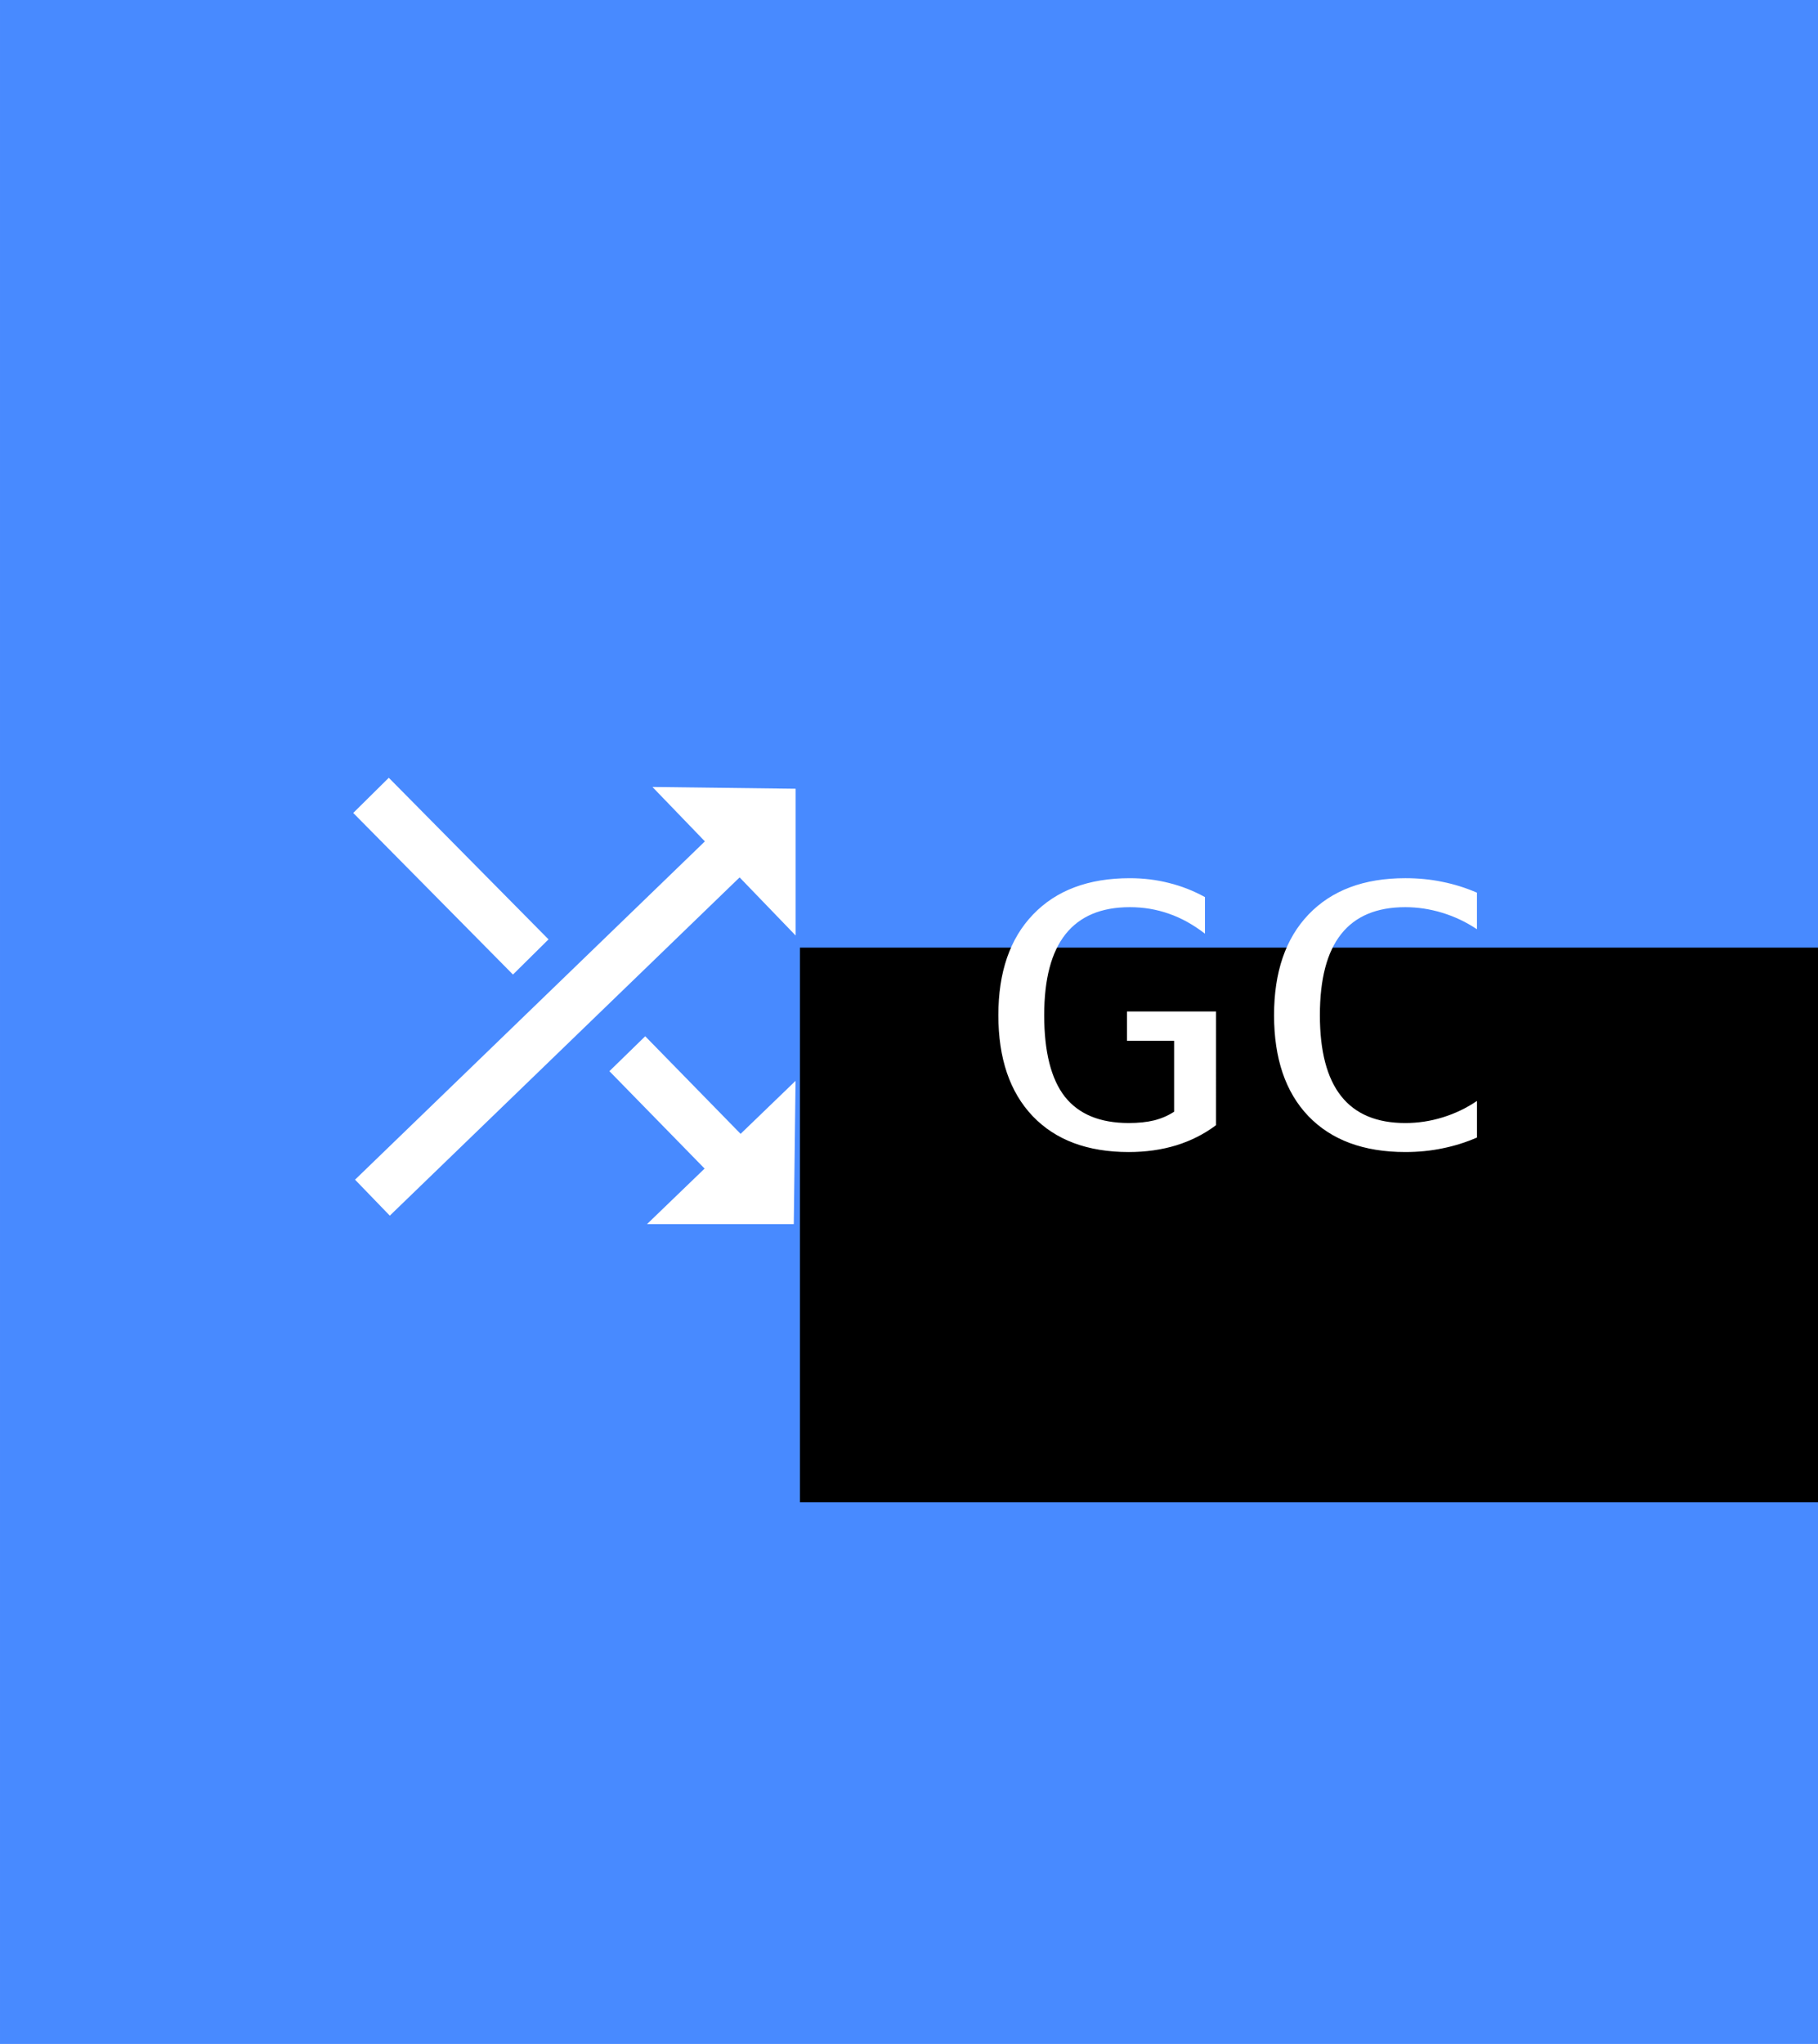 <?xml version="1.0" encoding="UTF-8" standalone="no"?>
<!-- Created with Inkscape (http://www.inkscape.org/) -->

<svg
   xmlns:dc="http://purl.org/dc/elements/1.1/"
   xmlns:cc="http://creativecommons.org/ns#"
   xmlns:rdf="http://www.w3.org/1999/02/22-rdf-syntax-ns#"
   xmlns:svg="http://www.w3.org/2000/svg"
   xmlns="http://www.w3.org/2000/svg"
   xmlns:sodipodi="http://sodipodi.sourceforge.net/DTD/sodipodi-0.dtd"
   xmlns:inkscape="http://www.inkscape.org/namespaces/inkscape"
   width="265.002"
   height="297.857"
   viewBox="0 0 70.115 78.808"
   version="1.1"
   id="svg6811"
   inkscape:version="0.92.2 (unknown)"
   sodipodi:docname="second-page.svg">
  <defs
     id="defs6805">
    <mask
       maskUnits="userSpaceOnUse"
       id="mask7487">
      <rect
         style="opacity:1;fill:#488aff;fill-opacity:1;stroke:none;stroke-width:7.038;stroke-linecap:round;stroke-linejoin:round;stroke-miterlimit:4;stroke-dasharray:none;stroke-opacity:1;paint-order:normal"
         id="rect7489"
         width="97.518"
         height="169.333"
         x="-113.171"
         y="186.852" />
    </mask>
  </defs>
  <sodipodi:namedview
     id="base"
     pagecolor="#ffffff"
     bordercolor="#666666"
     borderopacity="1.0"
     inkscape:pageopacity="0.0"
     inkscape:pageshadow="2"
     inkscape:zoom="1.979899"
     inkscape:cx="120.06556"
     inkscape:cy="162.43363"
     inkscape:document-units="mm"
     inkscape:current-layer="layer1"
     showgrid="false"
     units="px"
     inkscape:window-width="1920"
     inkscape:window-height="1006"
     inkscape:window-x="1920"
     inkscape:window-y="21"
     inkscape:window-maximized="1"
     showguides="true"
     inkscape:guide-bbox="true" />
  <g
     inkscape:label="Layer 1"
     inkscape:groupmode="layer"
     id="layer1"
     transform="translate(0,-218.192)">
    <rect
       style="opacity:1;fill:#488aff;fill-opacity:1;stroke:none;stroke-width:7.038;stroke-linecap:round;stroke-linejoin:round;stroke-miterlimit:4;stroke-dasharray:none;stroke-opacity:1;paint-order:normal"
       id="rect7367"
       width="70.115"
       height="78.808"
       x="0"
       y="218.192" />
    <rect
       style="opacity:1;fill:#ffffff;fill-opacity:1;stroke:none;stroke-width:4;stroke-linecap:round;stroke-linejoin:round;stroke-miterlimit:22.926;stroke-dasharray:none;stroke-opacity:1;paint-order:normal"
       id="rect9775"
       width="19.673"
       height="1.929"
       x="-173.423"
       y="199.091"
       transform="rotate(-44.031)" />
    <path
       style="fill:#ffffff;fill-opacity:1;stroke:none;stroke-width:0.265px;stroke-linecap:butt;stroke-linejoin:miter;stroke-opacity:1"
       d="m 25.163,248.535 5.523,5.728 v -5.66 z"
       id="path9779"
       inkscape:connector-curvature="0" />
    <rect
       style="opacity:1;fill:#ffffff;fill-opacity:1;stroke:none;stroke-width:4;stroke-linecap:round;stroke-linejoin:round;stroke-miterlimit:22.926;stroke-dasharray:none;stroke-opacity:1;paint-order:normal"
       id="rect9775-1"
       width="8.763"
       height="1.929"
       x="187.048"
       y="163.854"
       transform="matrix(0.703,0.711,-0.711,0.703,0,0)" />
    <rect
       style="opacity:1;fill:#ffffff;fill-opacity:1;stroke:none;stroke-width:4;stroke-linecap:round;stroke-linejoin:round;stroke-miterlimit:22.926;stroke-dasharray:none;stroke-opacity:1;paint-order:normal"
       id="rect9775-1-2"
       width="6.718"
       height="1.929"
       x="202.234"
       y="162.678"
       transform="matrix(0.699,0.715,-0.716,0.698,0,0)" />
    <path
       style="fill:#ffffff;fill-opacity:1;stroke:none;stroke-width:0.265px;stroke-linecap:butt;stroke-linejoin:miter;stroke-opacity:1"
       d="m 30.682,259.866 -5.728,5.523 h 5.66 z"
       id="path9779-7"
       inkscape:connector-curvature="0" />
    <flowRoot
       xml:space="preserve"
       id="flowRoot9832"
       style="font-style:normal;font-weight:normal;font-size:17.333px;line-height:347.394px;font-family:sans-serif;letter-spacing:0px;word-spacing:0px;fill:#000000;fill-opacity:1;stroke:none;"
       transform="matrix(0.265,0,0,0.265,0,218.192)"><flowRegion
         id="flowRegion9834"
         style="font-size:17.333px;"><rect
           id="rect9836"
           width="189.294"
           height="80.697"
           x="116.42"
           y="137.874"
           style="font-size:17.333px;" /></flowRegion><flowPara
         id="flowPara9838">gc</flowPara></flowRoot>    <g
       aria-label="GC"
       transform="matrix(0.429,0,0,0.349,156.85,168.003)"
       style="font-style:normal;font-weight:normal;font-size:40px;line-height:347.394px;font-family:sans-serif;letter-spacing:0px;word-spacing:0px;fill:#ffffff;fill-opacity:1;stroke:none;stroke-width:0.684"
       id="flowRoot9840">
      <path
         id="path9894"
         style="font-style:normal;font-variant:normal;font-weight:normal;font-stretch:normal;line-height:0px;font-family:'DejaVu Sans Mono';-inkscape-font-specification:'DejaVu Sans Mono';fill:#ffffff;stroke-width:0.684"
         d="m -232.838,269.48 q -1.504,0.801 -3.086,1.191 -1.582,0.41 -3.359,0.41 -5.605,0 -8.711,-3.965 -3.086,-3.965 -3.086,-11.152 0,-7.148 3.105,-11.133 3.125,-4.004 8.691,-4.004 1.777,0 3.359,0.41 1.582,0.391 3.086,1.191 v 4.043 q -1.445,-1.191 -3.105,-1.816 -1.66,-0.625 -3.34,-0.625 -3.848,0 -5.762,2.969 -1.914,2.969 -1.914,8.965 0,5.977 1.914,8.945 1.914,2.969 5.762,2.969 1.719,0 3.359,-0.625 1.66,-0.625 3.086,-1.816 z m -23.457,-1.367 q -1.582,1.465 -3.574,2.227 -1.973,0.742 -4.277,0.742 -5.547,0 -8.633,-3.965 -3.086,-3.984 -3.086,-11.152 0,-7.148 3.125,-11.133 3.125,-4.004 8.691,-4.004 1.836,0 3.516,0.527 1.68,0.508 3.242,1.562 v 4.043 q -1.582,-1.504 -3.242,-2.207 -1.66,-0.723 -3.516,-0.723 -3.848,0 -5.781,2.988 -1.914,2.969 -1.914,8.945 0,6.074 1.855,9.004 1.875,2.91 5.742,2.91 1.309,0 2.285,-0.293 0.996,-0.312 1.797,-0.957 v -7.832 h -4.238 v -3.242 h 8.008 z"
         inkscape:connector-curvature="0" />
    </g>
  </g>
</svg>

